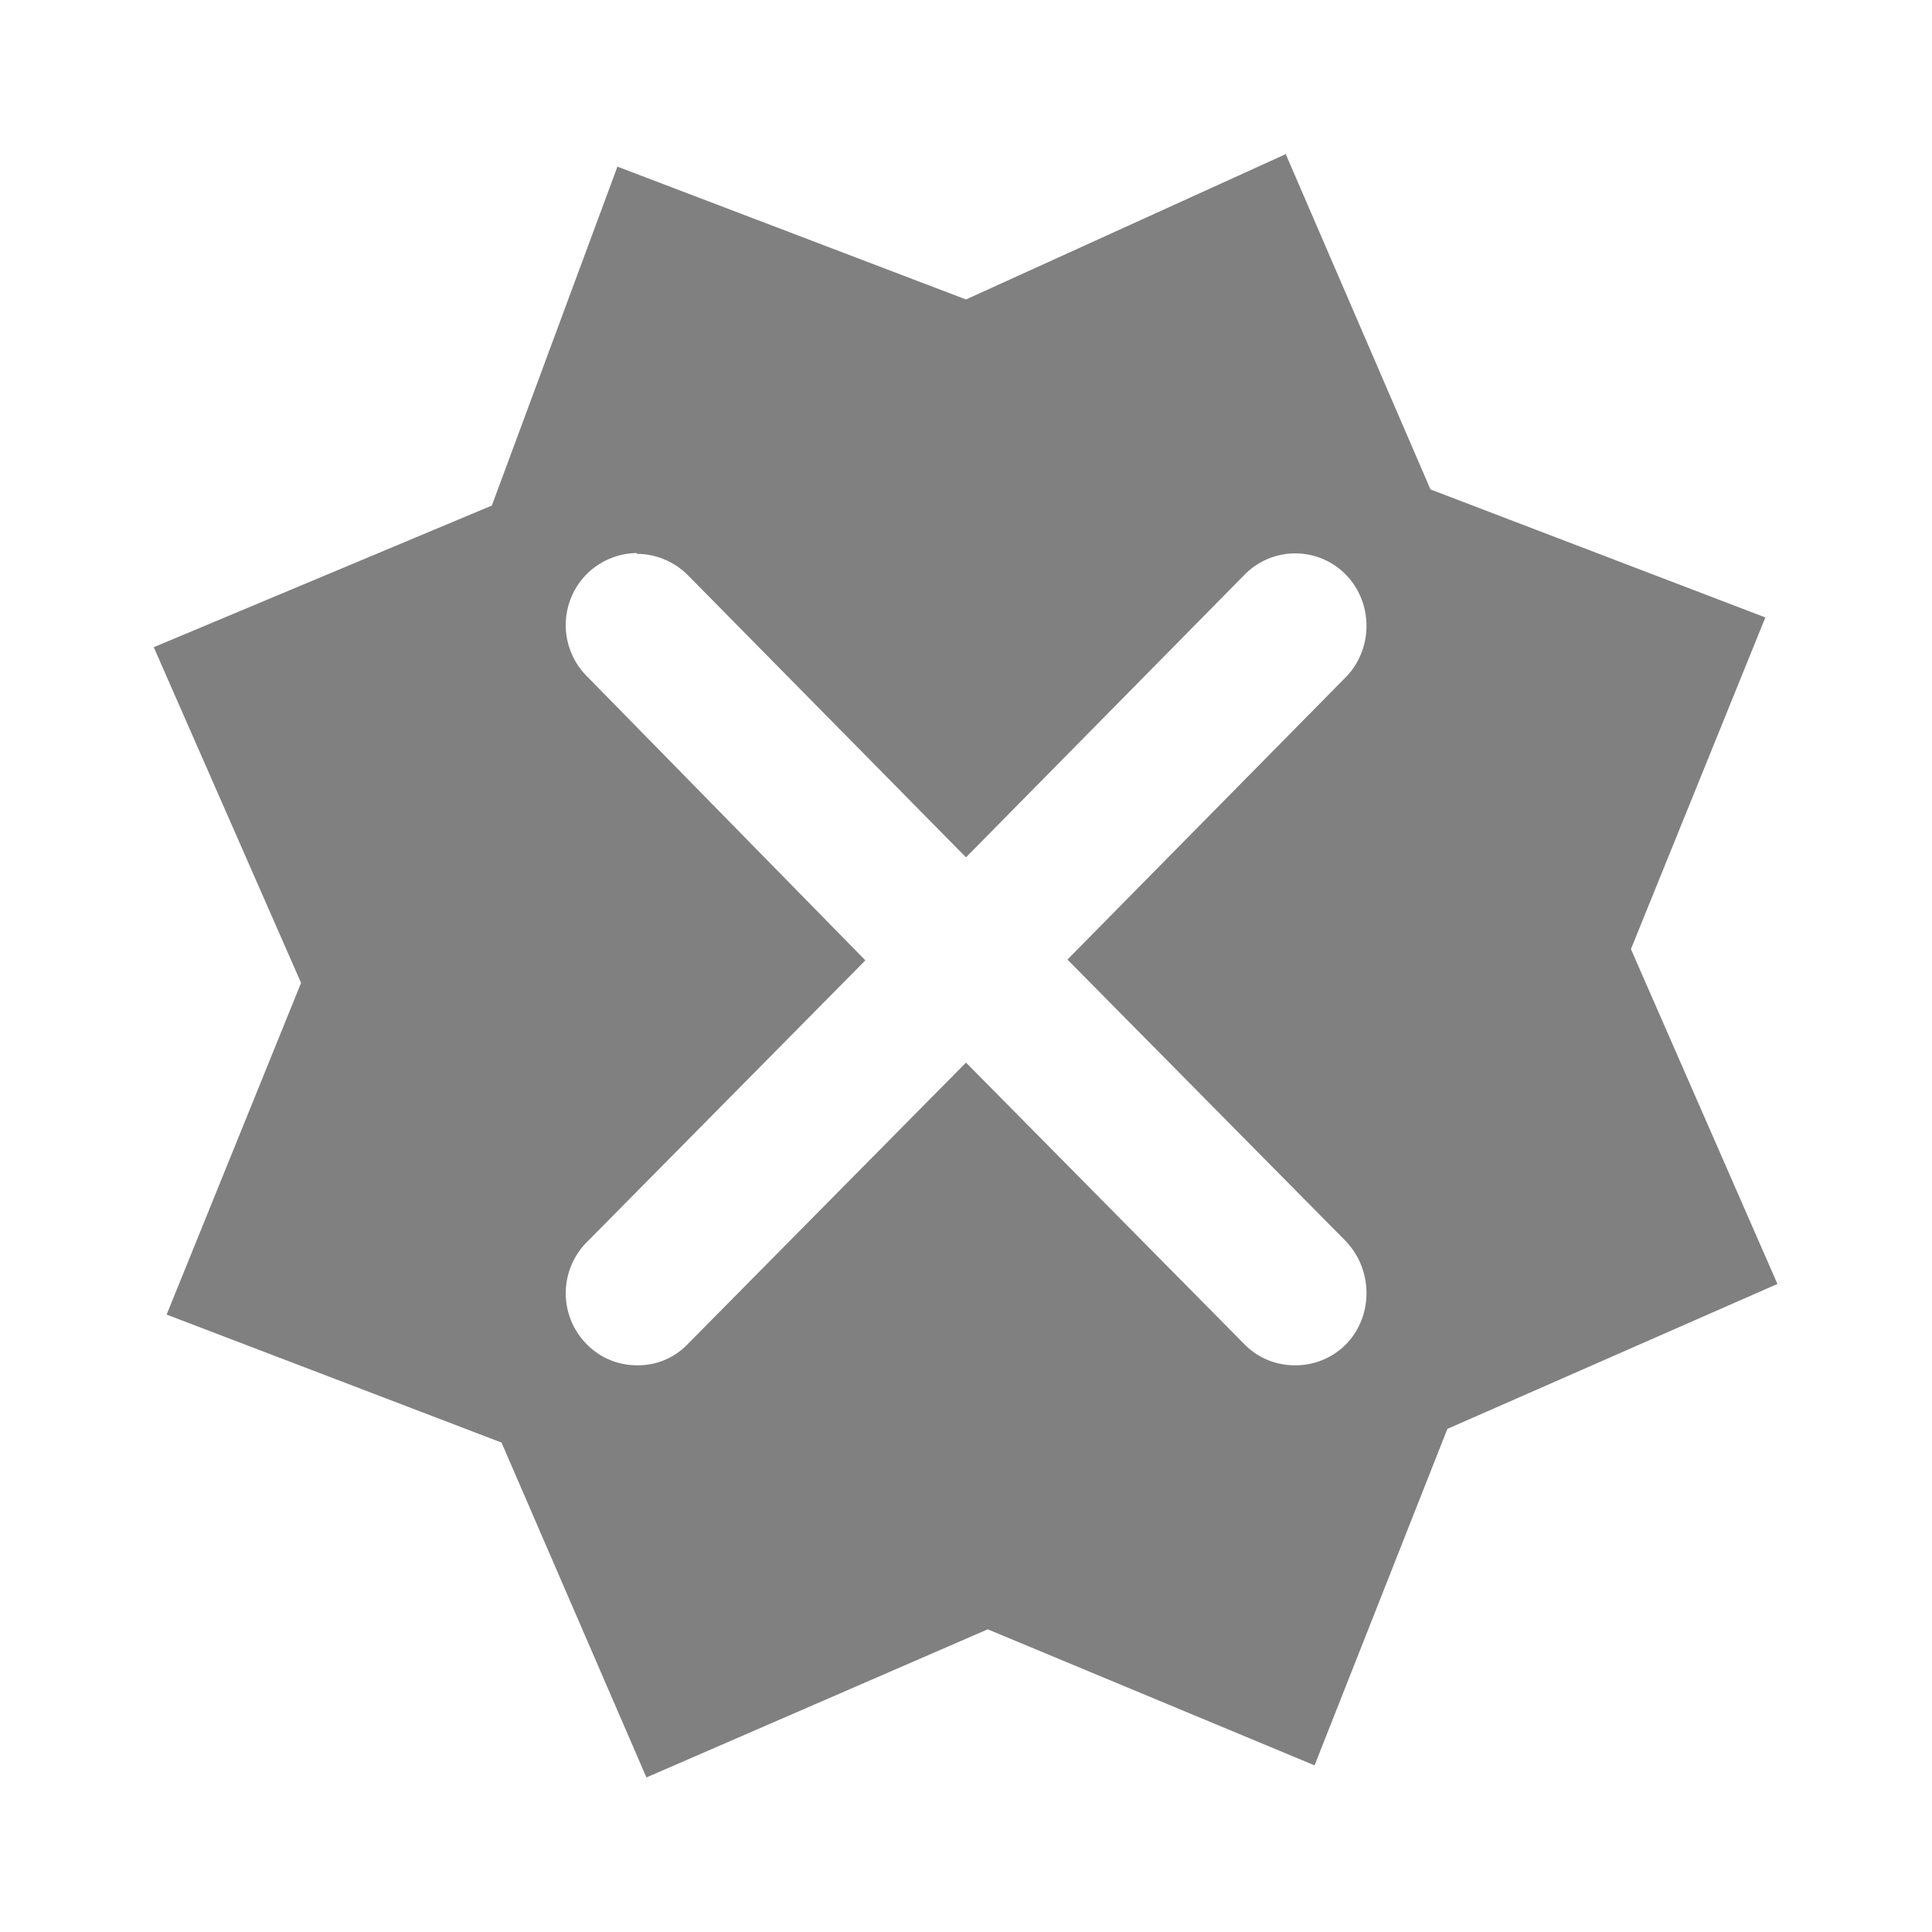 <?xml version="1.0" encoding="UTF-8" standalone="no"?>
<svg
   xmlns:dc="http://purl.org/dc/elements/1.1/"
   xmlns:cc="http://creativecommons.org/ns#"
   xmlns:rdf="http://www.w3.org/1999/02/22-rdf-syntax-ns#"
   xmlns:svg="http://www.w3.org/2000/svg"
   xmlns="http://www.w3.org/2000/svg"
   xmlns:sodipodi="http://sodipodi.sourceforge.net/DTD/sodipodi-0.dtd"
   xmlns:inkscape="http://www.inkscape.org/namespaces/inkscape"
   height="24"
   width="24"
   version="1.1"
   id="svg4"
   sodipodi:docname="dialog-error-symbolic.svg"
   inkscape:version="0.92.4 (5da689c313, 2019-01-14)">
  <defs
     id="defs8" />
  <sodipodi:namedview
     pagecolor="#ffffff"
     bordercolor="#666666"
     borderopacity="1"
     objecttolerance="10"
     gridtolerance="10"
     guidetolerance="10"
     inkscape:pageopacity="0"
     inkscape:pageshadow="2"
     inkscape:window-width="1112"
     inkscape:window-height="480"
     id="namedview6"
     showgrid="false"
     inkscape:zoom="9.8333333"
     inkscape:cx="1.0677966"
     inkscape:cy="12"
     inkscape:window-x="0"
     inkscape:window-y="25"
     inkscape:window-maximized="0"
     inkscape:current-layer="svg4" />
  <path
     d="M 15.96,1.92 12,3.72 7.67,2.07 6.11,6.28 l -4.2,1.76 1.83,4.17 -1.67,4.12 4.16,1.59 1.8,4.16 4.24,-1.84 4.06,1.69 1.65,-4.18 4.1,-1.8 -1.82,-4.16 1.67,-4.12 -4.16,-1.59 -1.8,-4.17 z M 7.91,6.88 A 0.9,0.9 0 0 1 8.54,7.14 L 12,10.65 15.46,7.14 a 0.88,0.88 0 0 1 1.26,0 c 0.34,0.35 0.34,0.92 0,1.27 l -3.46,3.51 3.46,3.5 c 0.34,0.36 0.34,0.93 0,1.28 A 0.88,0.88 0 0 1 16.09,16.96 0.87,0.87 0 0 1 15.46,16.7 L 12,13.2 8.54,16.7 a 0.85,0.85 0 0 1 -0.63,0.26 0.87,0.87 0 0 1 -0.62,-0.26 0.9,0.9 0 0 1 0,-1.27 L 10.75,11.93 7.29,8.4 a 0.9,0.9 0 0 1 0,-1.27 0.9,0.9 0 0 1 0.62,-0.26 z"
     id="path2"
     inkscape:connector-curvature="0"
     style="fill:#808080" />
</svg>
